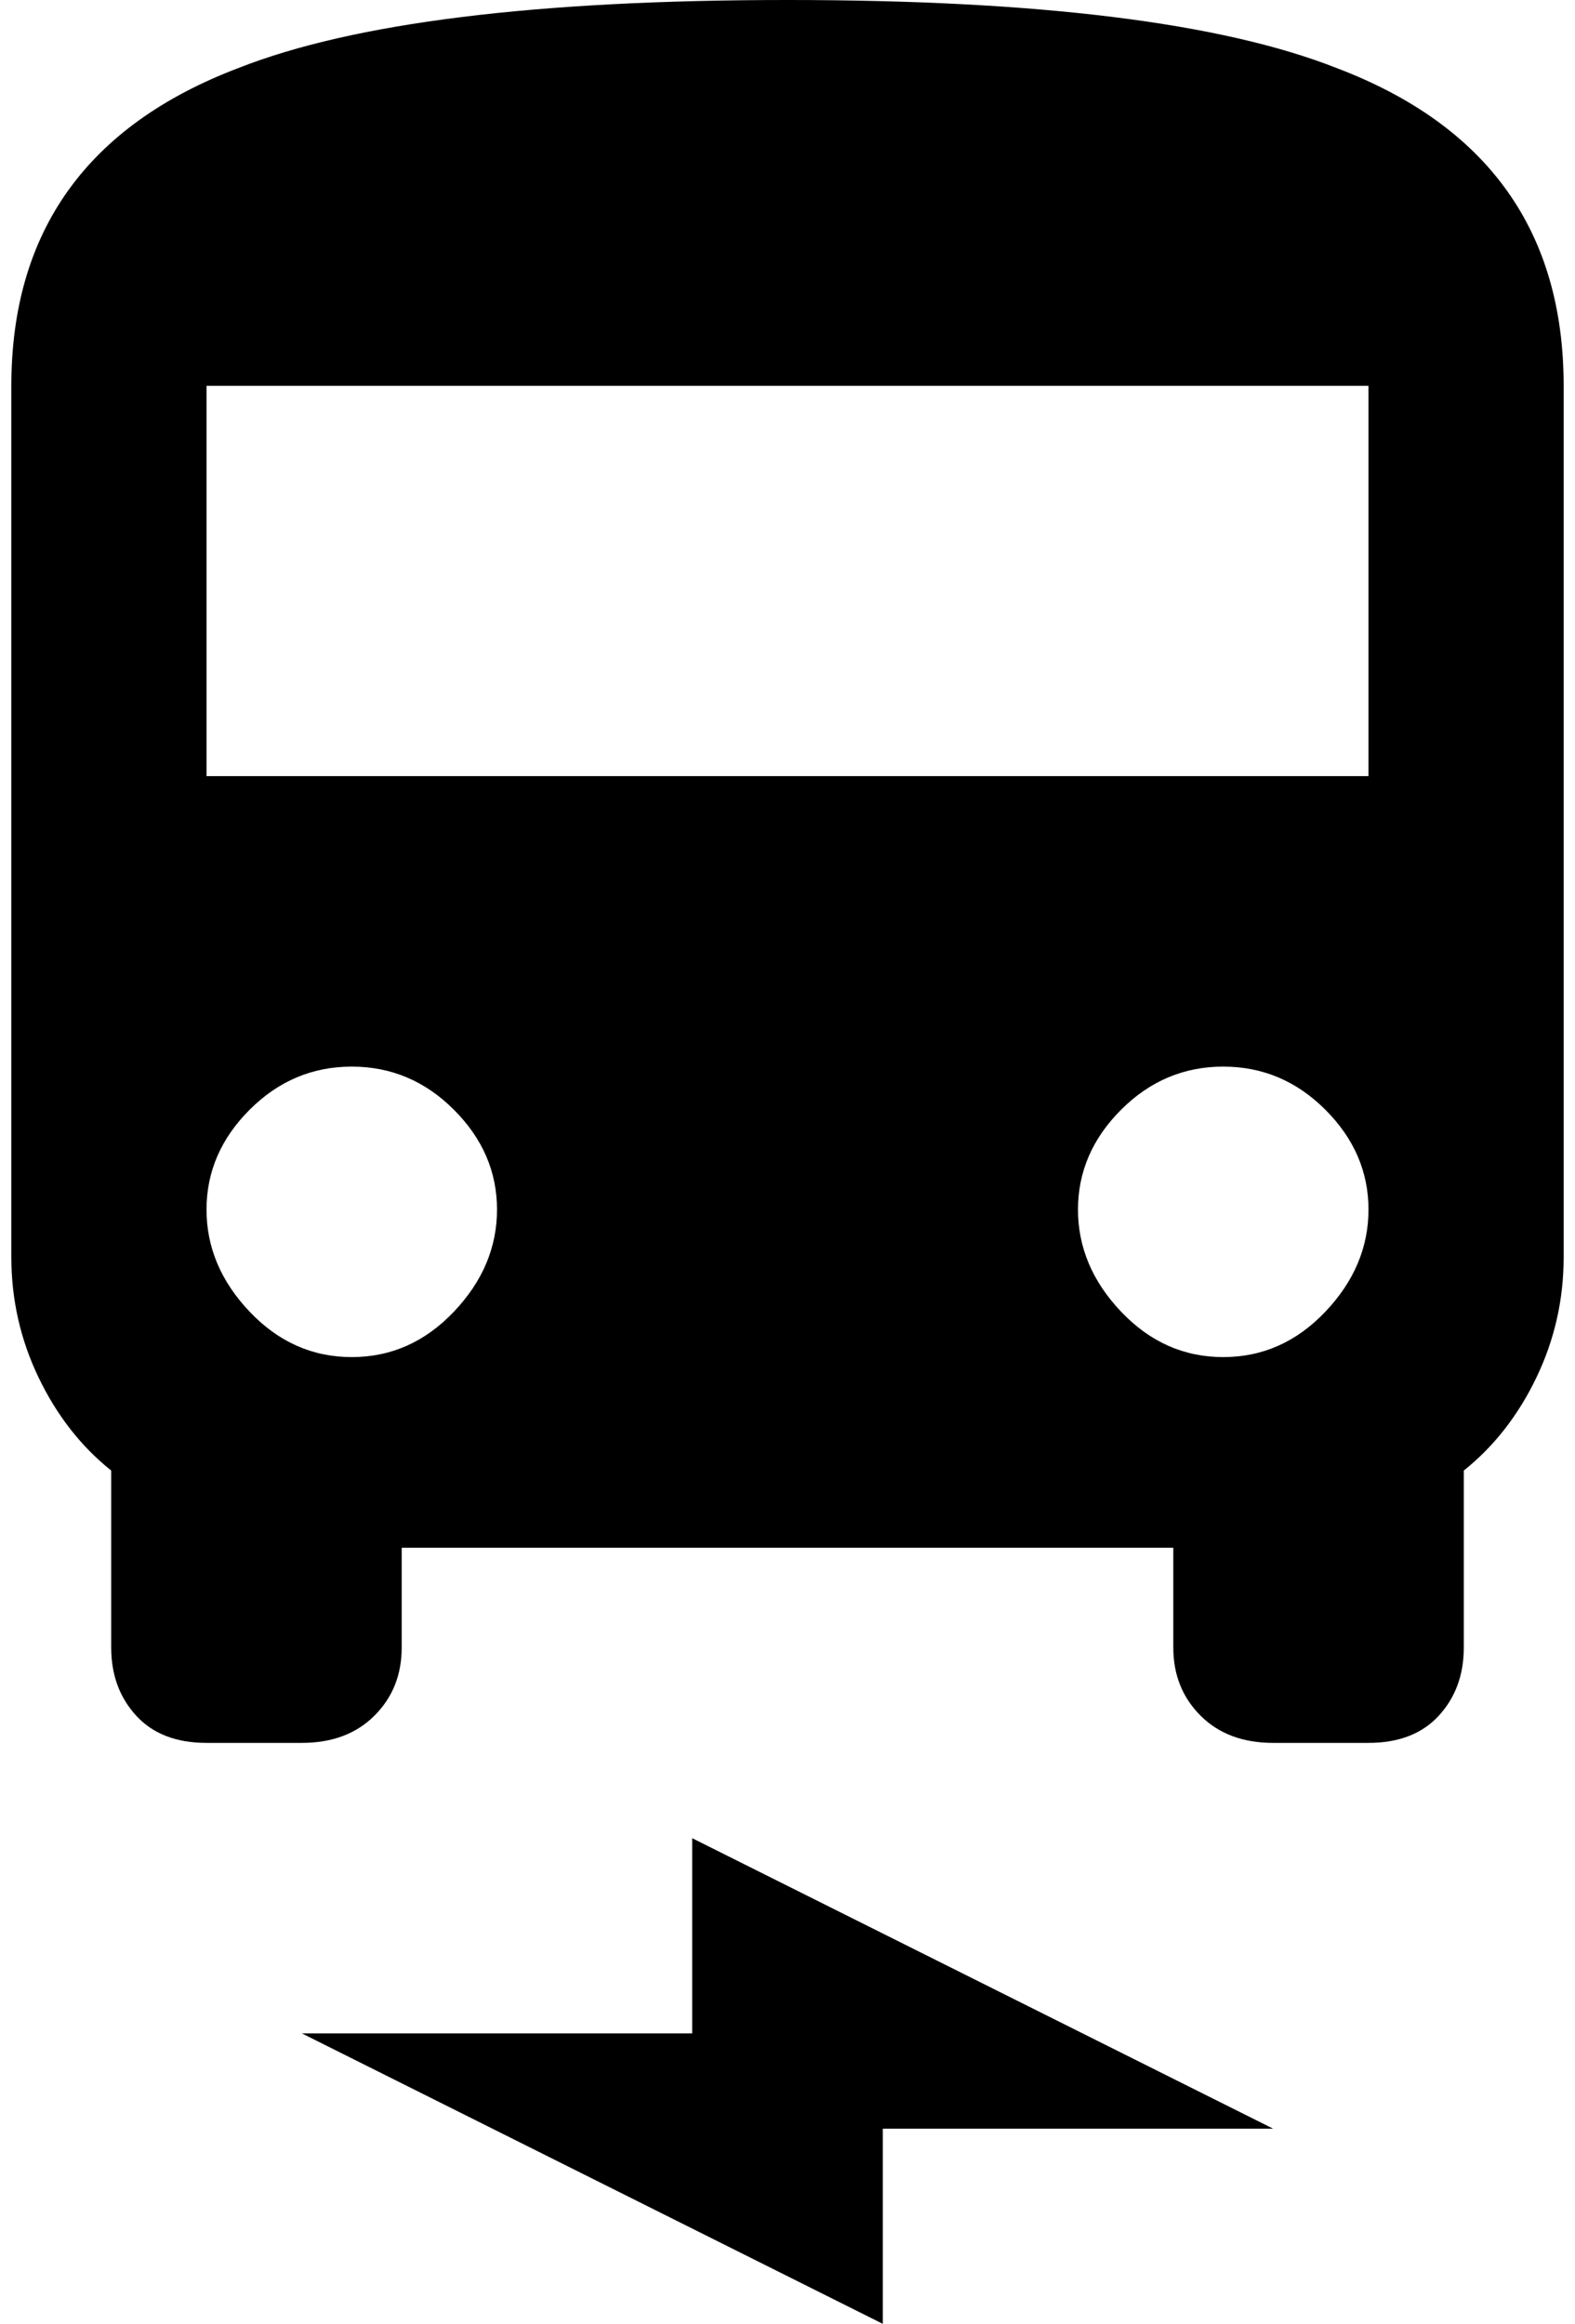 <?xml version="1.0" standalone="no"?>
<!DOCTYPE svg PUBLIC "-//W3C//DTD SVG 1.1//EN" "http://www.w3.org/Graphics/SVG/1.1/DTD/svg11.dtd" >
<svg xmlns="http://www.w3.org/2000/svg" xmlns:xlink="http://www.w3.org/1999/xlink" version="1.1" viewBox="-10 0 1388 2048">
   <path fill="currentColor"
d="M1196 684h-1024v-344h1024v344zM1068 1196q-52 0 -90 -40t-38 -90t38 -88t90 -38t90 38t38 88t-38 90t-90 40zM300 1196q-52 0 -90 -40t-38 -90t38 -88t90 -38t90 38t38 88t-38 90t-90 40zM0 1108q0 56 24 106t64 82v156q0 36 22 60t62 24h84q40 0 64 -24t24 -60v-88h680
v88q0 36 24 60t64 24h84q40 0 62 -24t22 -60v-156q40 -32 64 -82t24 -106v-768q0 -204 -200 -280q-152 -60 -484 -60t-484 60q-200 76 -200 280v768zM256 1792h344v-172l512 256h-344v172z" />
</svg>
